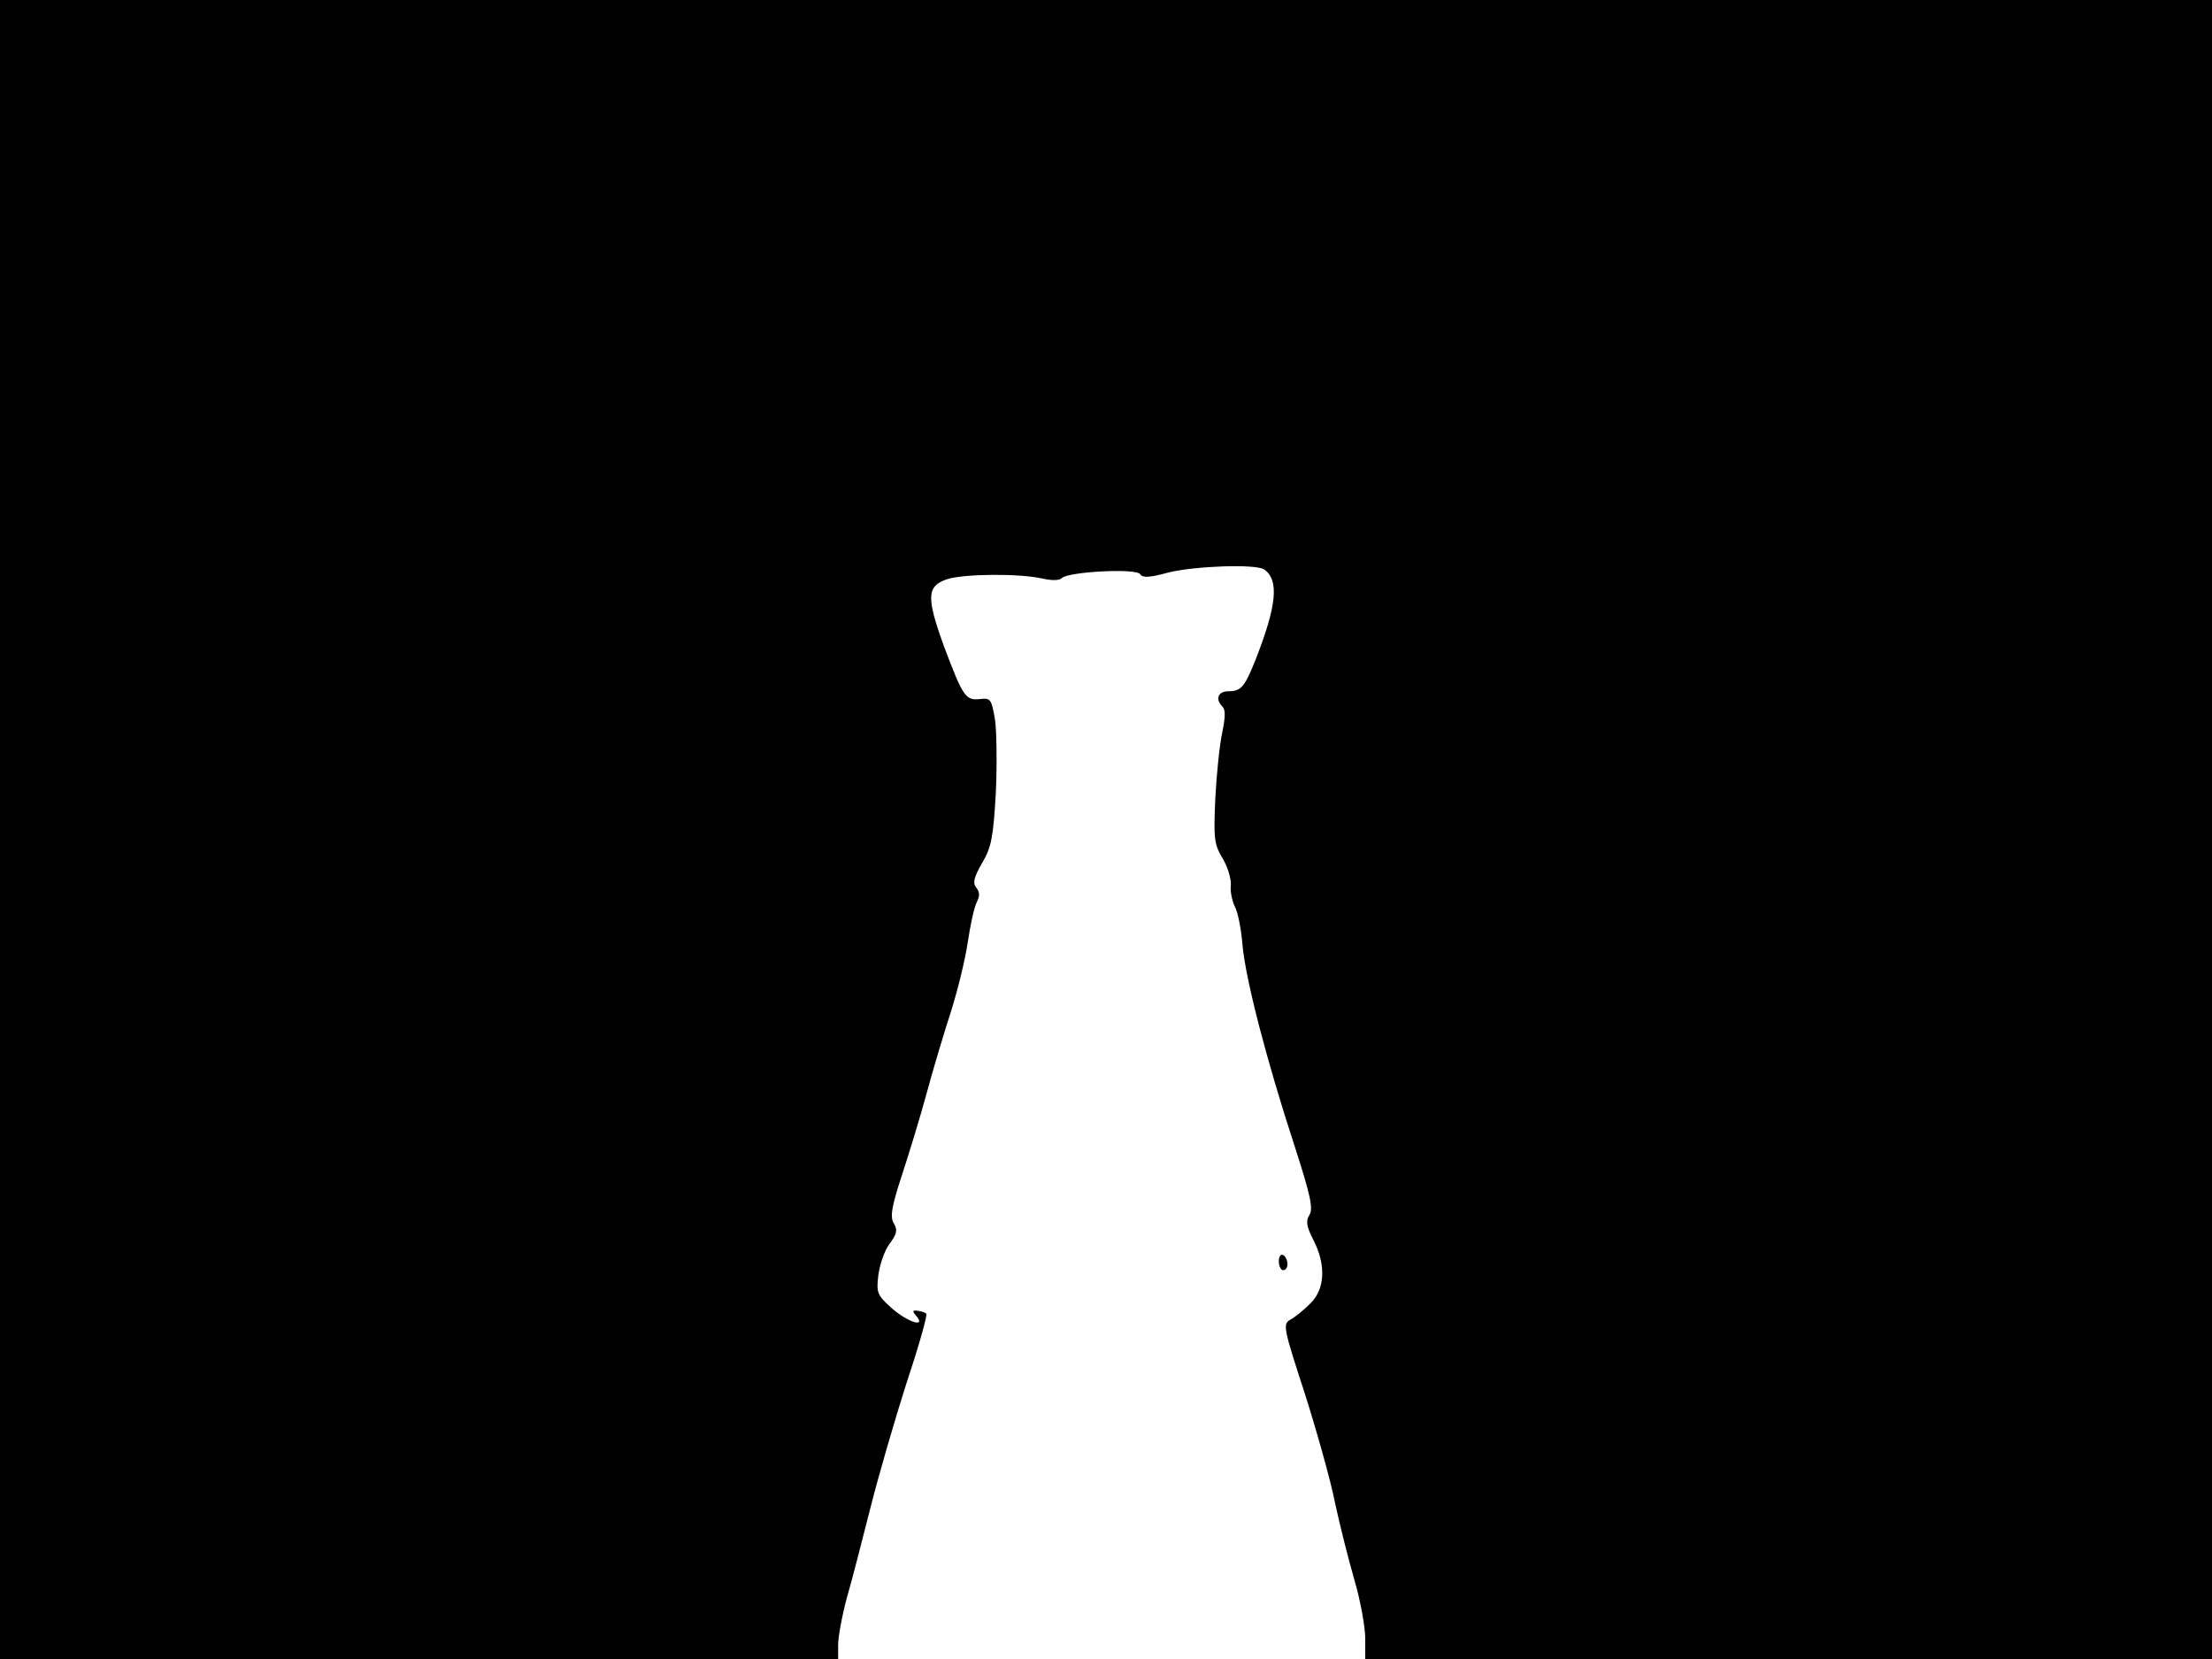 <svg xmlns="http://www.w3.org/2000/svg" width="682.667" height="512" version="1.0" viewBox="0 0 512 384"><path d="M0 192v192h194v-3.3c0-1.8.9-6.7 2-10.8 1.2-4.1 3.6-13.5 5.5-21s5.7-20.6 8.4-29c2.8-8.4 4.8-15.5 4.5-15.8-.2-.3-1.1-.6-2-.7-1.2-.2-1.3.1-.3 1.2 2.3 2.8-1.9 1.5-5.7-1.8-3.3-3-3.6-3.5-3.1-7.6.3-2.4 1.4-5.7 2.6-7.3 1.7-2.3 1.9-3.2 1-4.7s-.6-3.7 1.9-11.3c1.7-5.2 4.3-13.7 5.7-18.9s3.9-13.6 5.5-18.5c1.6-5 3.4-12.3 4-16.4.6-4 1.5-8.2 2.1-9.3.7-1.4.7-2.3-.1-3.3-.9-1.1-.6-2.4 1.3-5.7 2.2-3.7 2.6-6 3.2-16.3.3-6.6.2-14.3-.2-17-.8-4.6-1-5-3.4-4.7-3.4.4-4-.5-8.4-12.2-4.1-11.3-4-13.9.6-15.5 3.8-1.3 16.8-1.4 22.1-.2 2.2.5 4 .5 4.6-.1 1.5-1.5 17.3-2.3 18.1-.9.6.9 2.2.8 6.6-.4 6.1-1.5 20.2-2 22.1-.7 3.5 2.4 3 8.3-2.1 21.2-2.4 6-3.3 7-6.1 7-2.5 0-3.2 1.8-1.4 3.6.7.7.6 2.6-.1 6-.6 2.7-1.3 9.5-1.6 15.2-.4 9.2-.3 10.6 1.7 13.9 1.2 2 2 4.8 1.9 6.2-.2 1.4.3 3.6.9 4.9.7 1.2 1.5 5.2 1.8 9 .7 7.8 5.6 26.8 12.1 46.6 3.6 11.2 4.3 14.3 3.4 15.8-.9 1.4-.7 2.7.9 5.8 3 5.8 2.7 11.5-.8 14.8-1.5 1.5-3.6 3.2-4.6 3.7-1.7 1-1.5 2 3.4 17 2.8 8.8 6 20.2 7 25.3 1.1 5.1 3.1 13.1 4.5 17.9s2.5 10.9 2.5 13.5v4.8h196V0H0z"/><path d="M296 291.9c0 1.2.5 2.1 1 2.1.6 0 1-.6 1-1.4s-.4-1.8-1-2.1c-.5-.3-1 .3-1 1.4"/></svg>